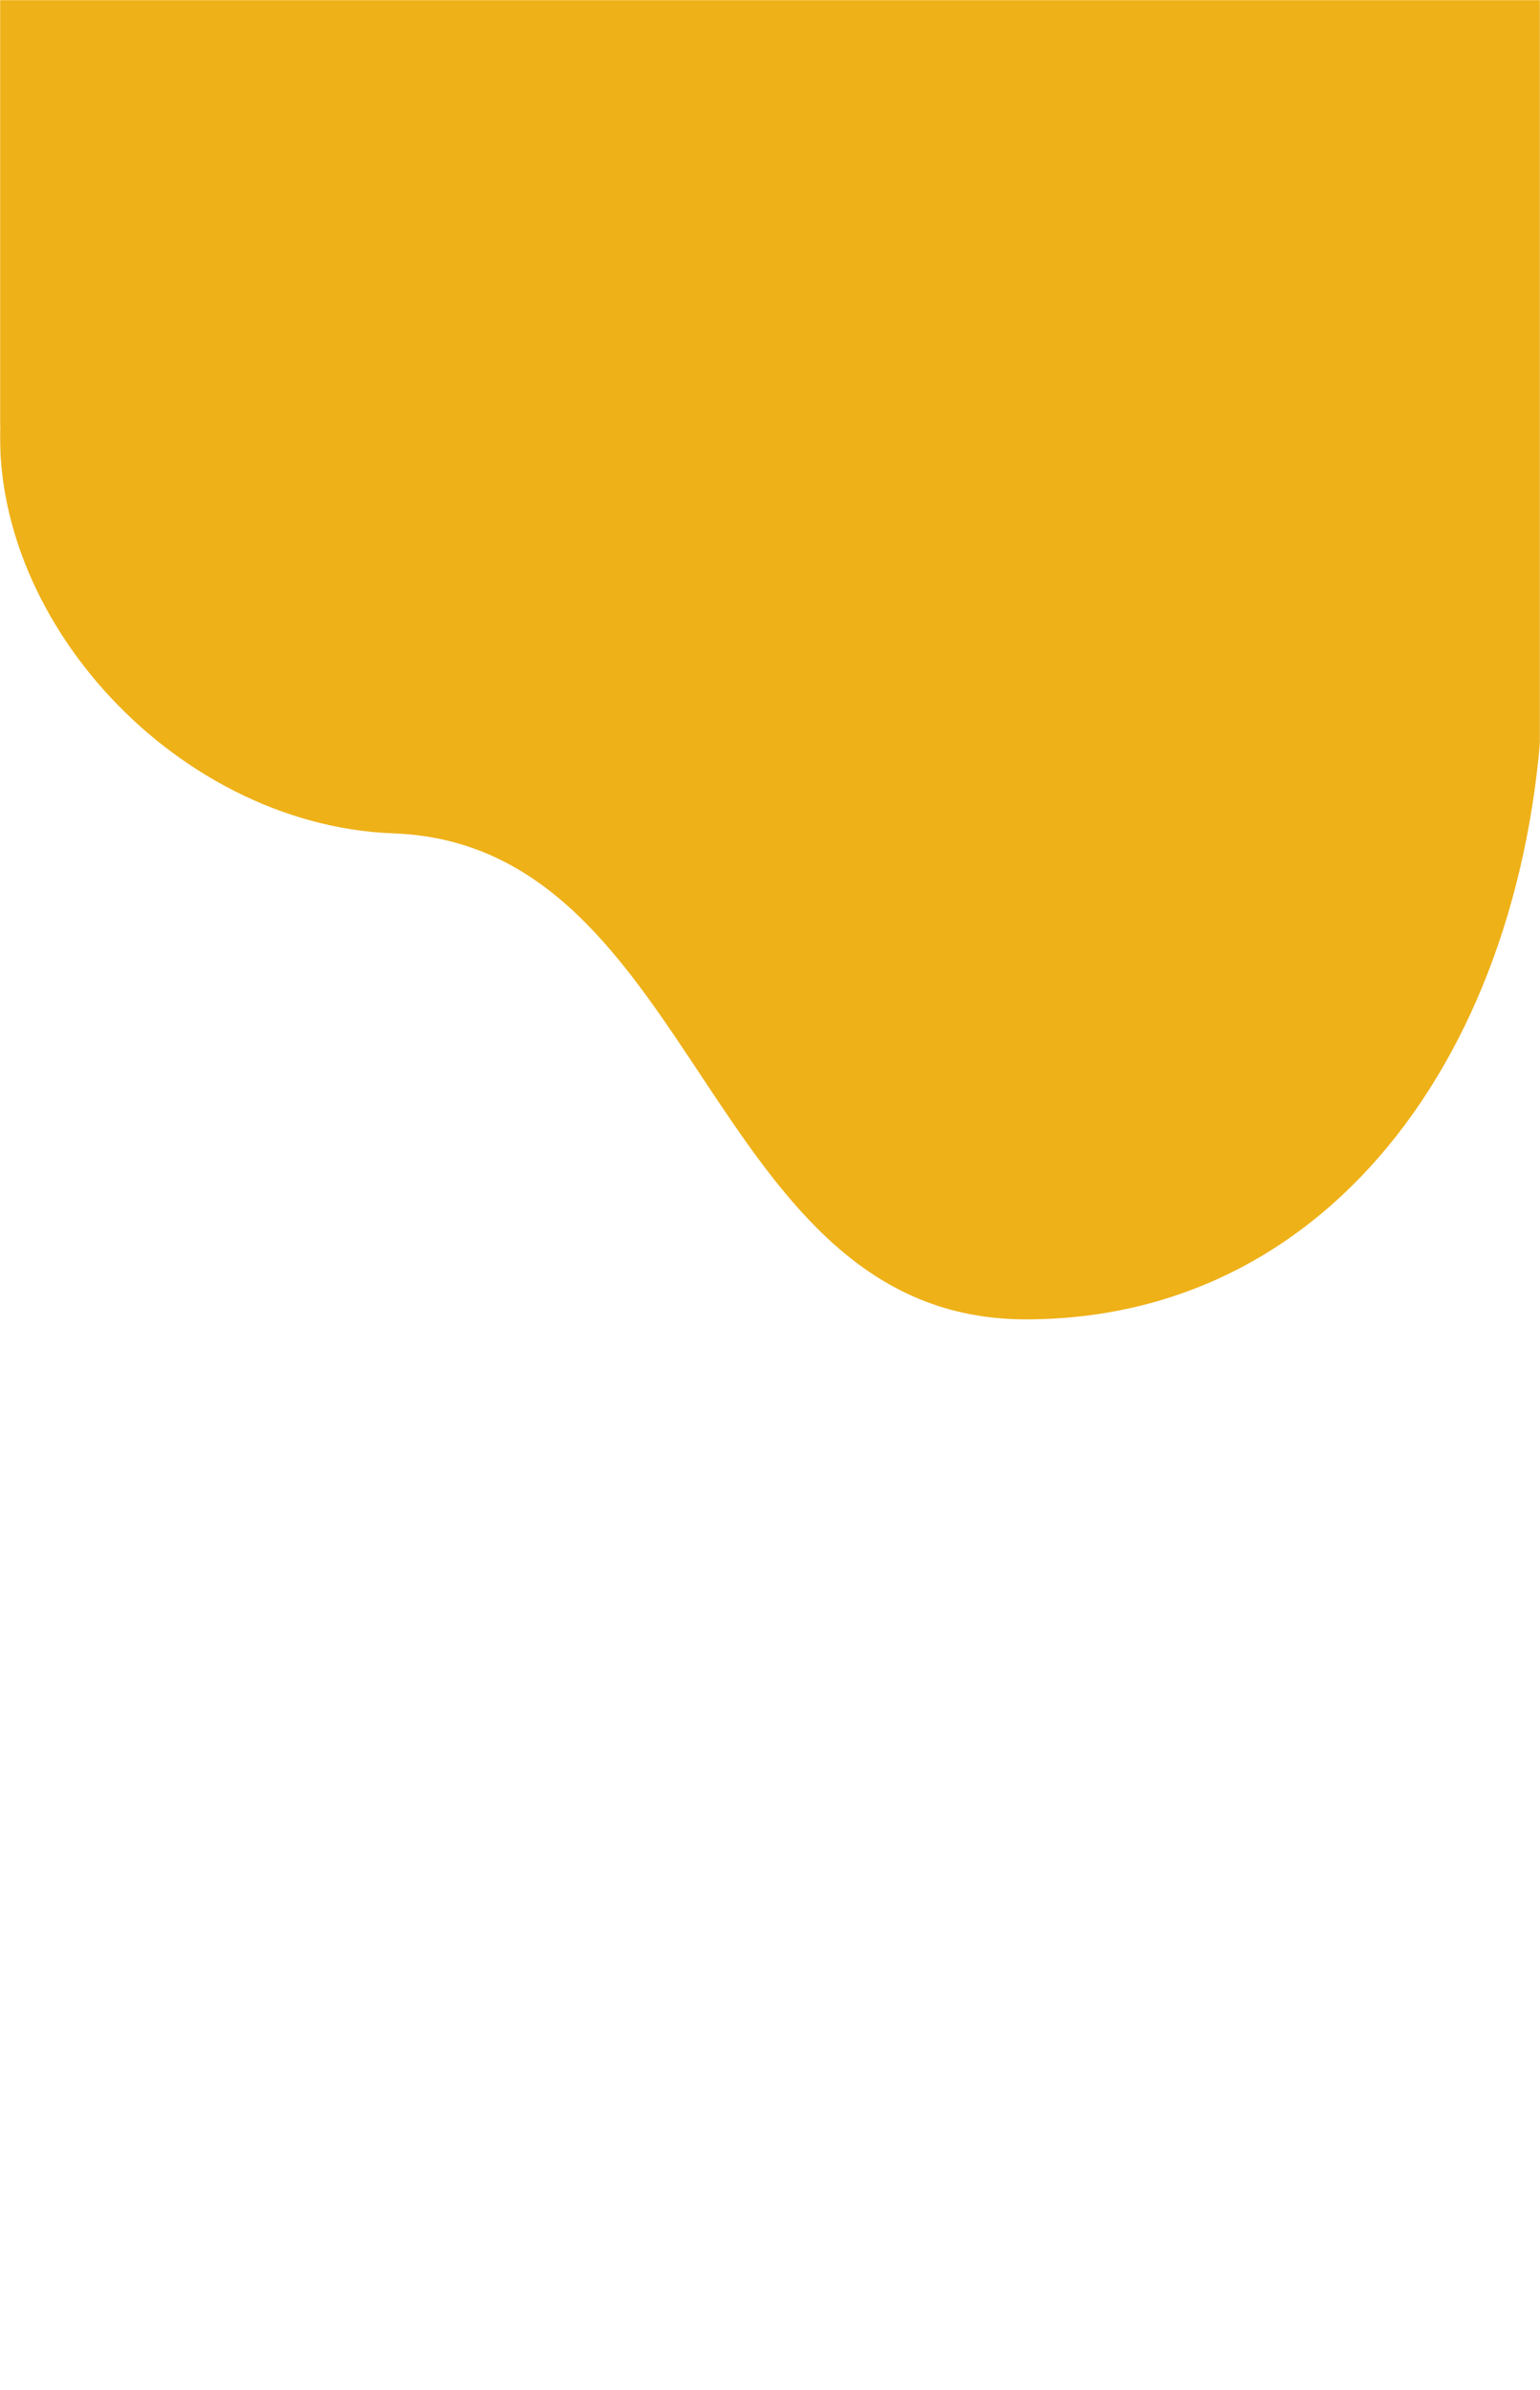 <svg width="1171" height="1817" viewBox="0 0 1171 1817" fill="none" xmlns="http://www.w3.org/2000/svg">
<mask id="mask0_1_6" style="mask-type:alpha" maskUnits="userSpaceOnUse" x="0" y="0" width="1171" height="1817">
<rect width="1171" height="1817" fill="#D9D9D9"/>
</mask>
<g mask="url(#mask0_1_6)">
<path d="M1173.72 500.665C1173.72 775.96 1023.83 1003 780 1003C536.172 1003 532.215 642.042 299.344 633.56C-38.196 621.265 -300.234 -30.876 732.233 2.201C976.061 2.201 1403.73 -61.813 1173.72 500.665Z" fill="#EEB118"/>
<rect width="1171" height="324" fill="#EEB118"/>
</g>
</svg>
